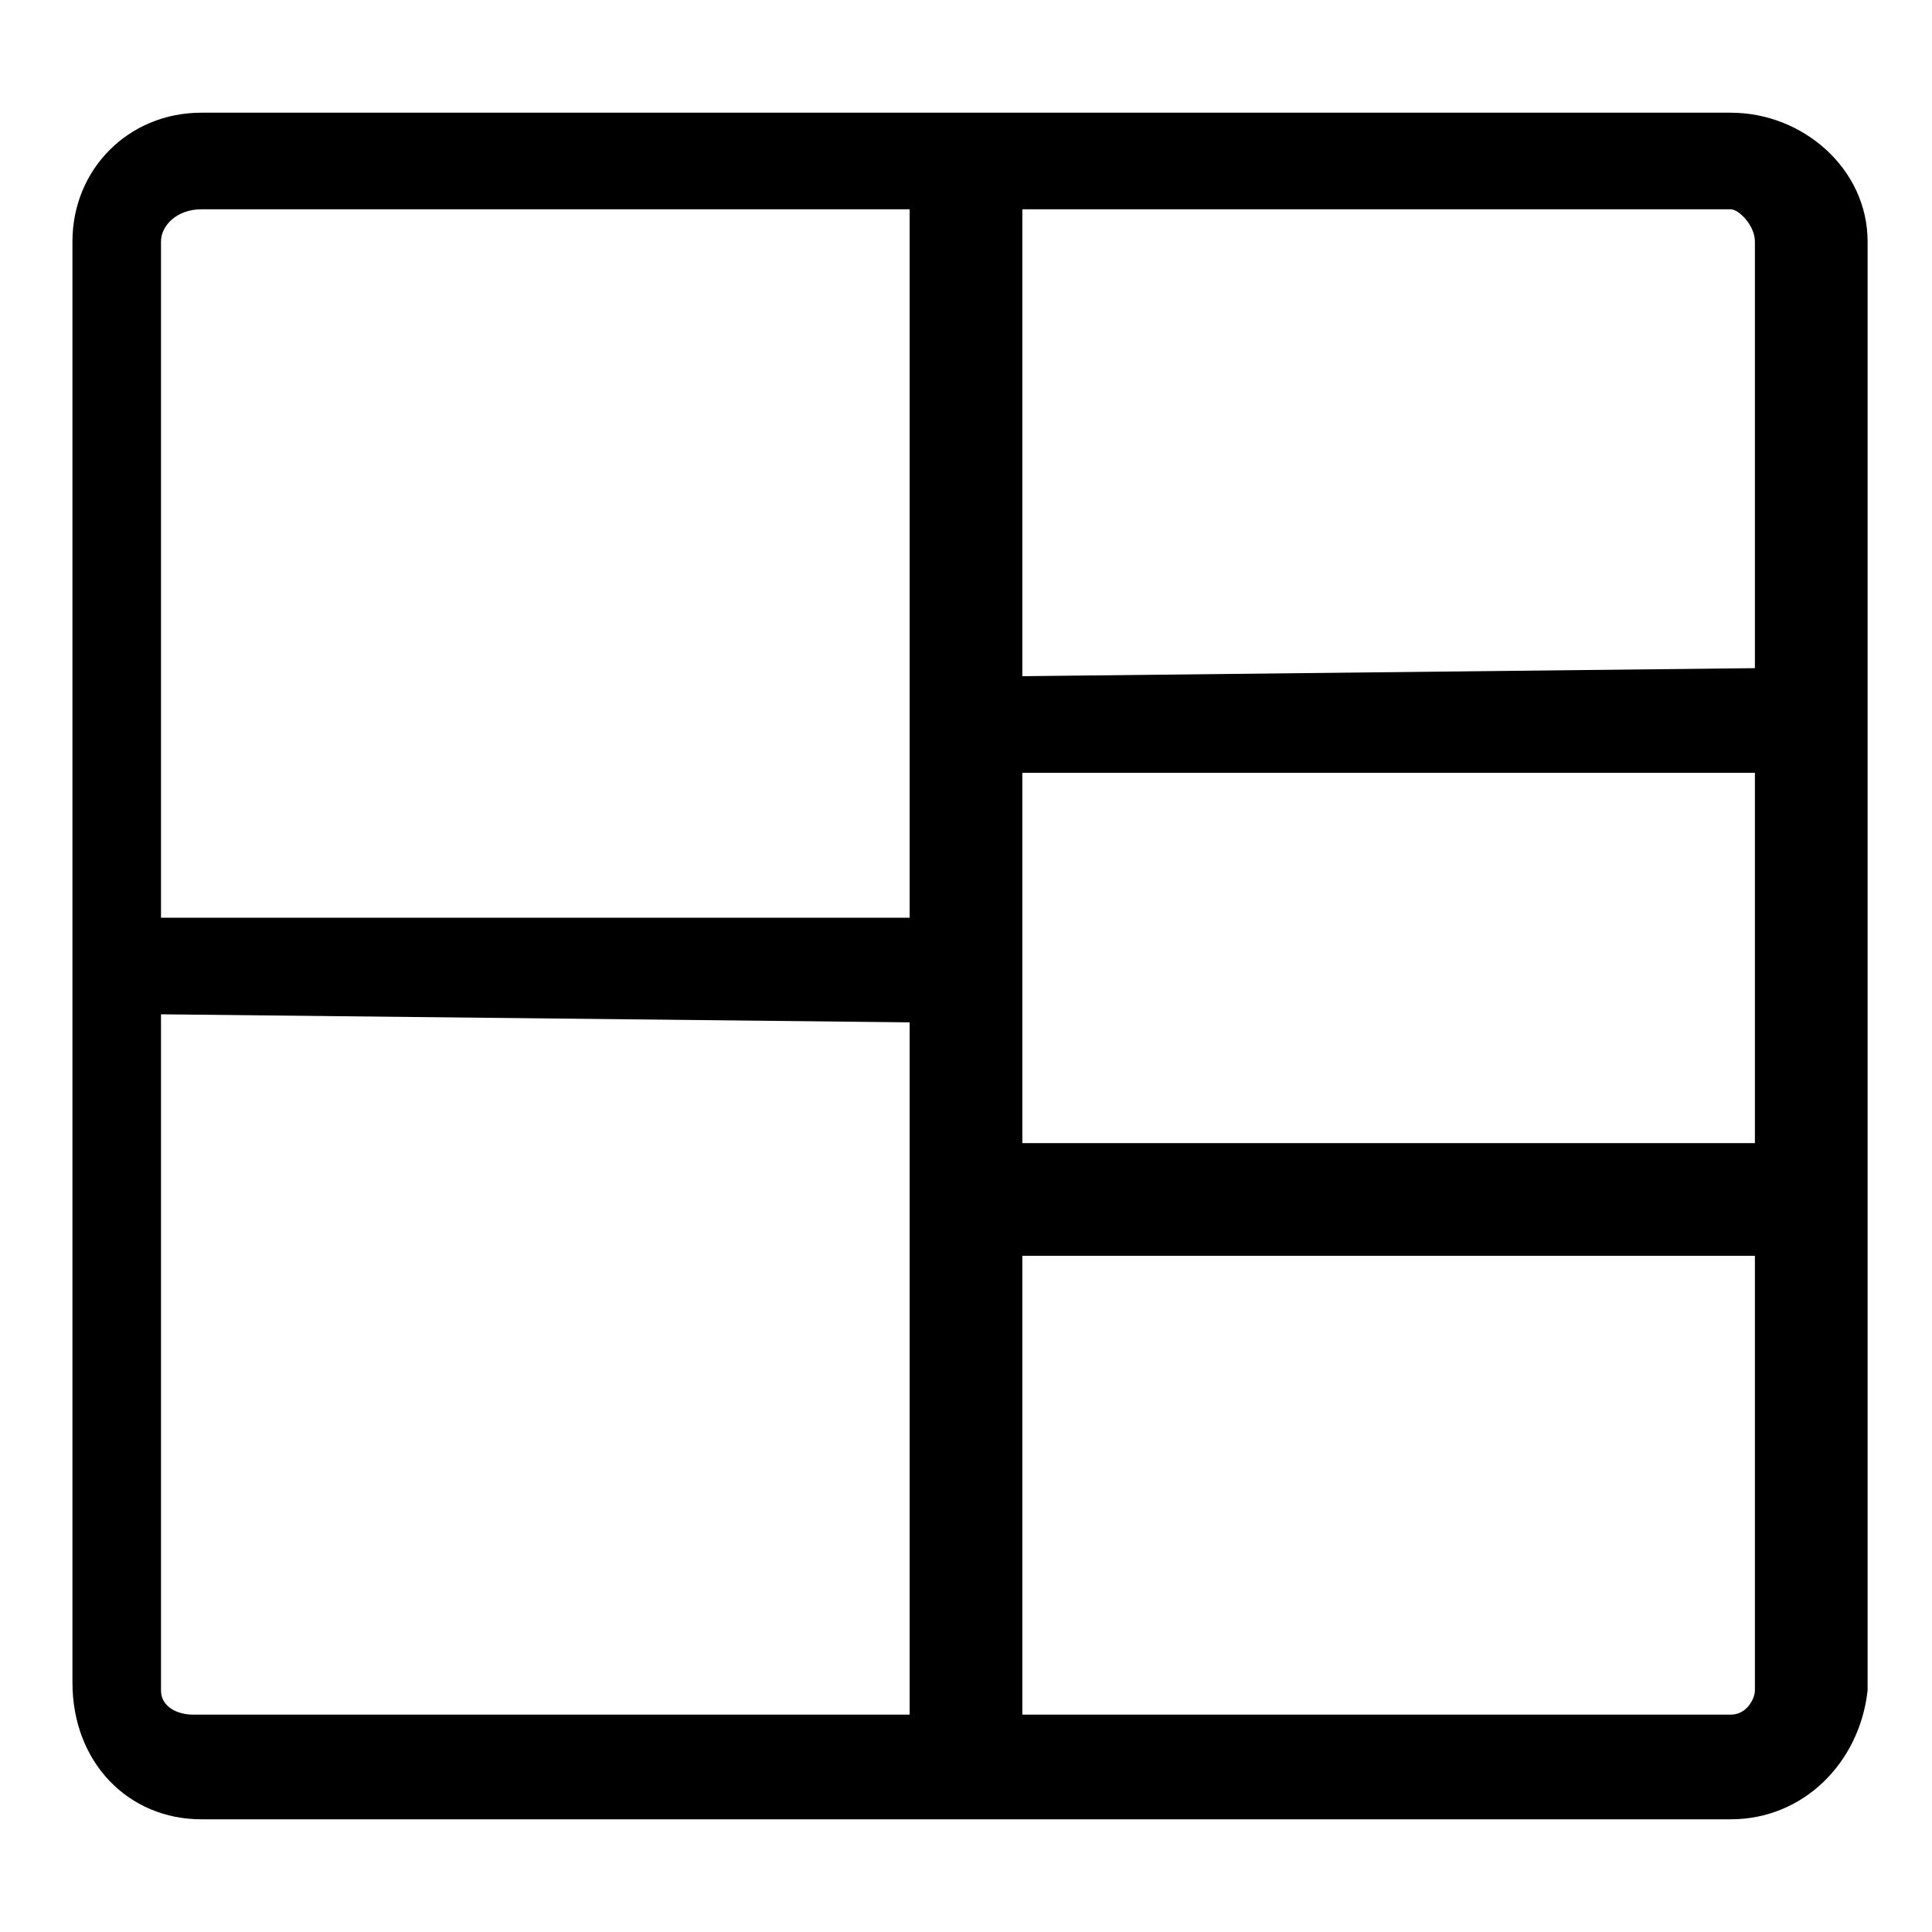 <svg xmlns="http://www.w3.org/2000/svg" viewBox="0 0 24 24"><path id="path-1_1_" d="M2,11.4h9.3V2.6H2.5C2.2,2.6,2,2.8,2,3V11.4z M2,12.6V21c0,0.2,0.2,0.3,0.4,0.3h8.9v-8.6L2,12.6L2,12.6zM21.8,14.2V9.6h-9.1v4.6C12.7,14.2,21.8,14.2,21.8,14.2z M21.8,15.6h-9.1v5.7h8.8c0.2,0,0.3-0.2,0.3-0.3V15.6z M21.8,8.3V3	c0-0.2-0.2-0.4-0.3-0.4h-8.8v5.8L21.8,8.3L21.8,8.3z M21.5,22.6h-19c-0.9,0-1.6-0.7-1.6-1.7V3c0-0.9,0.7-1.6,1.6-1.6h19	c0.9,0,1.7,0.7,1.7,1.6v18C23.1,21.9,22.4,22.6,21.5,22.6z"/></svg>